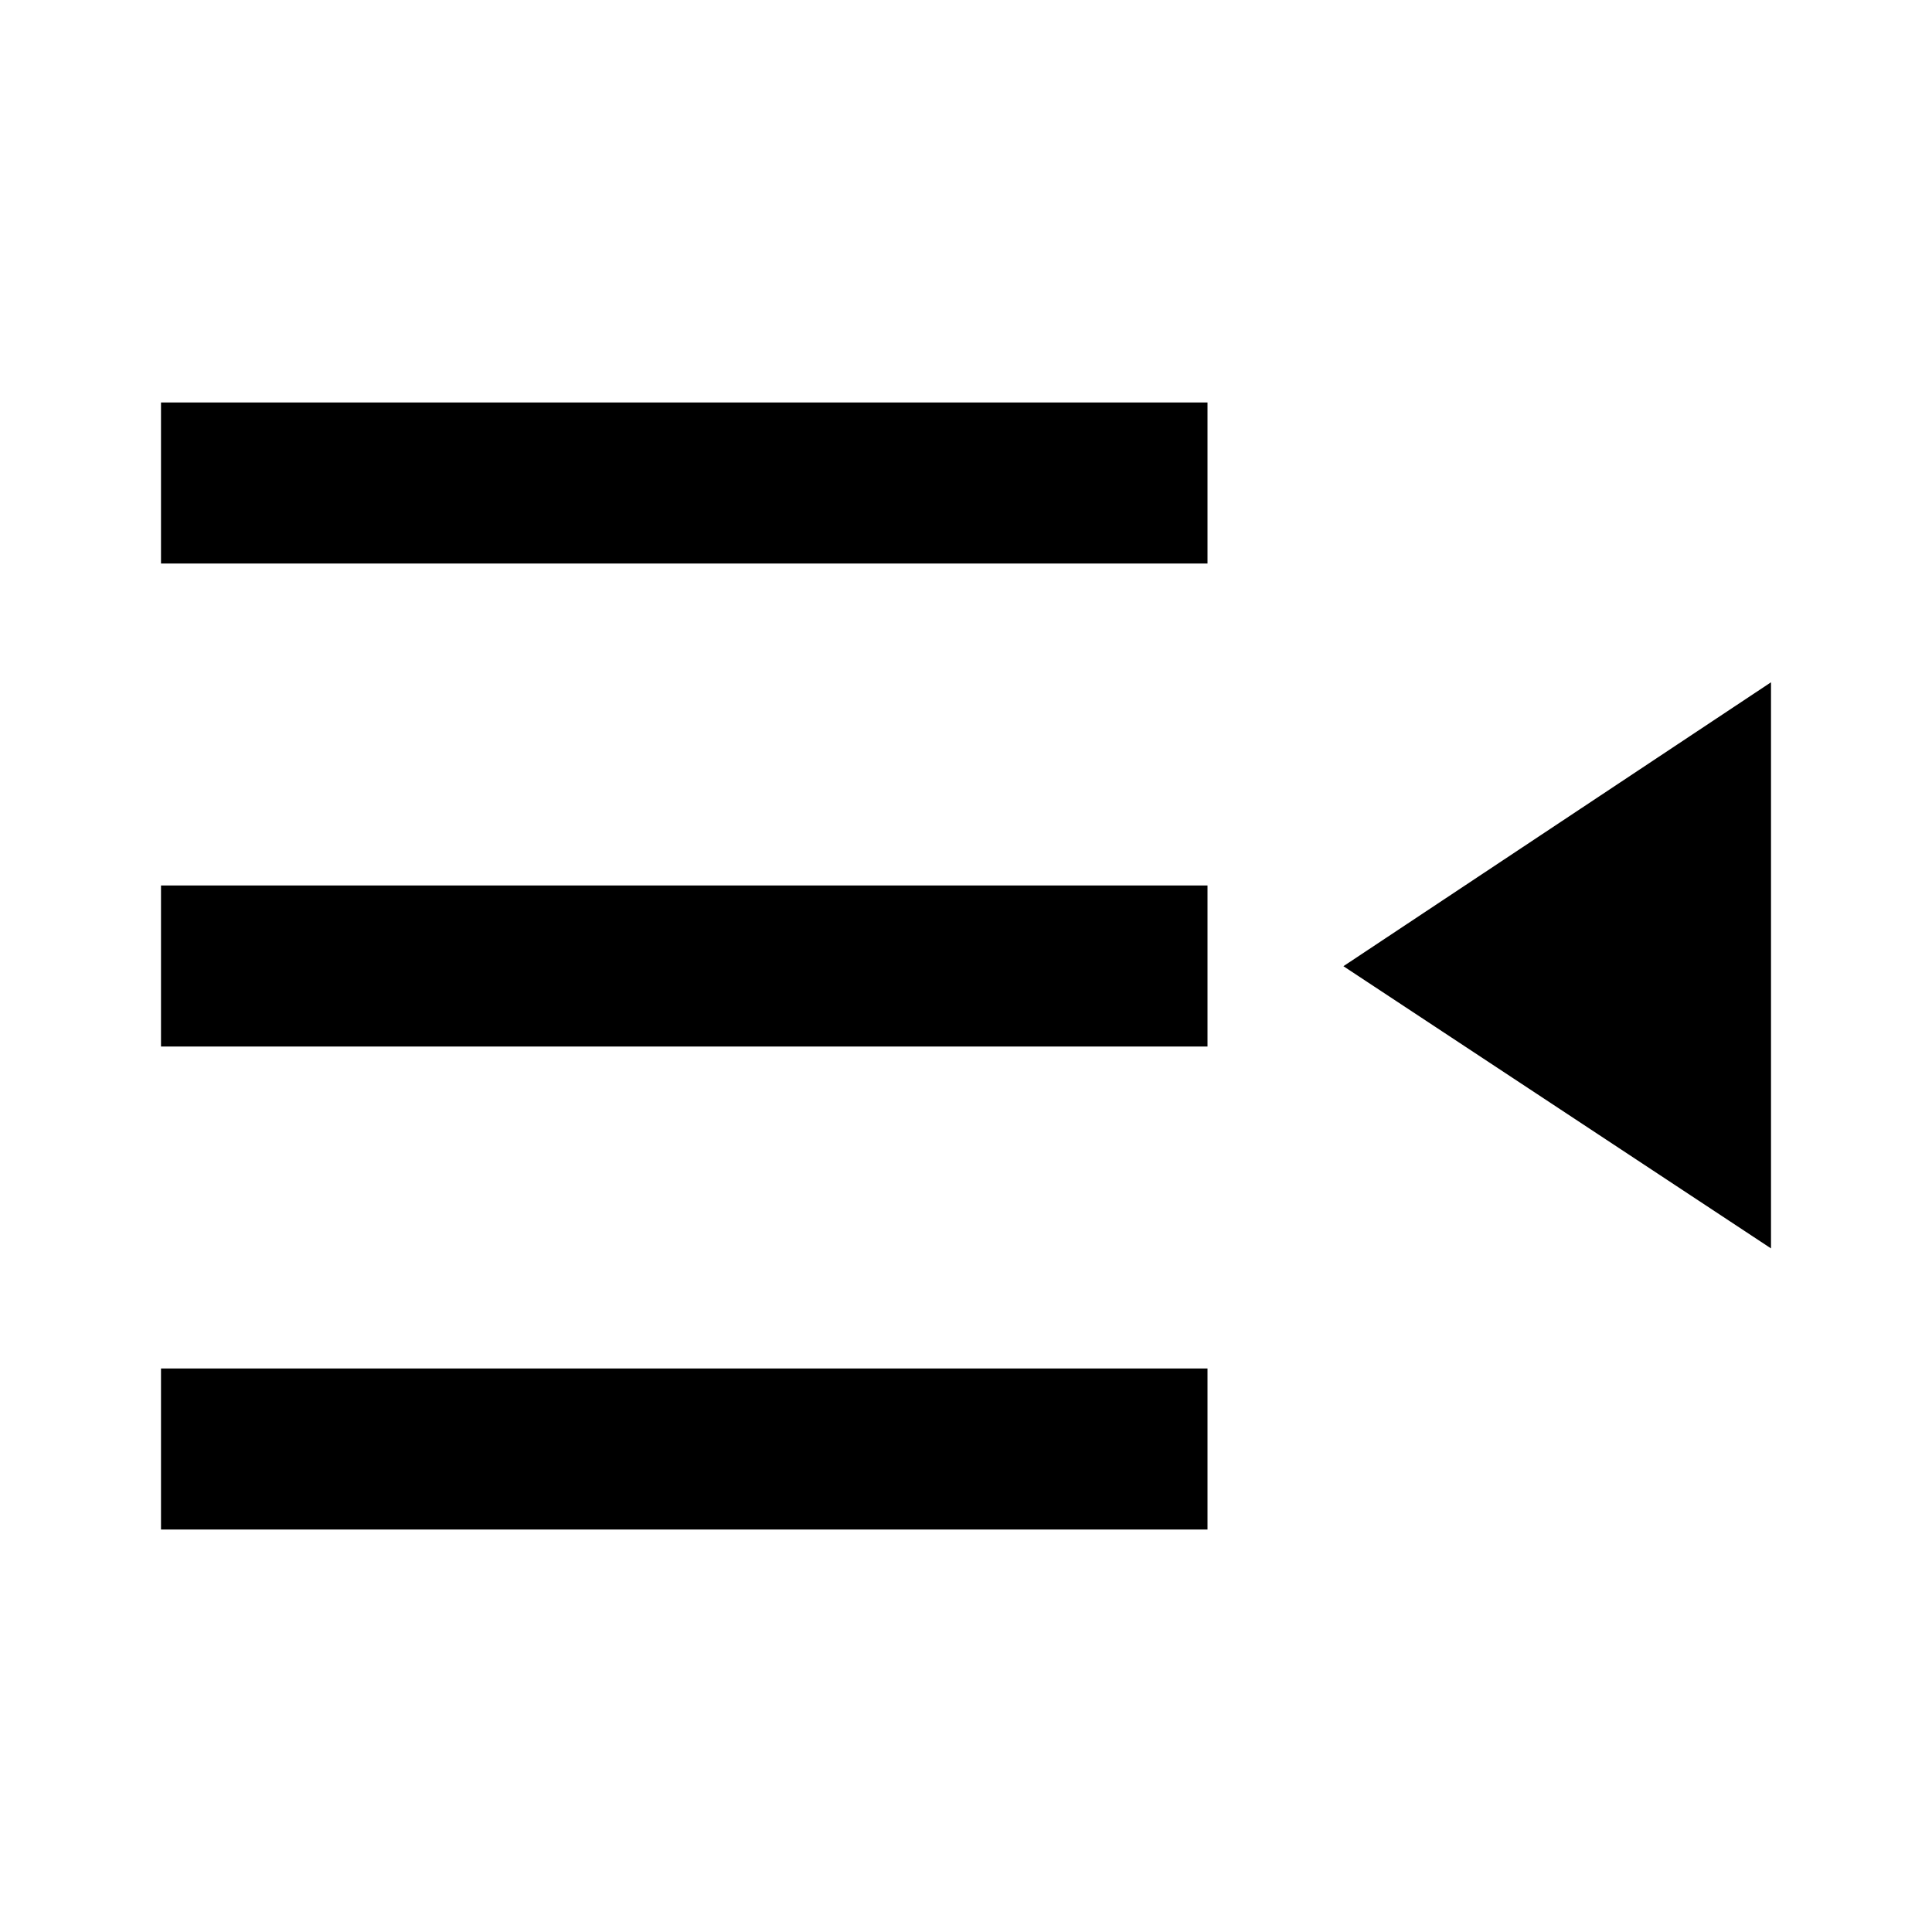 <svg width="24" height="24" viewBox="0 0 24 24" fill="none" xmlns="http://www.w3.org/2000/svg">
<path d="M14 6H3M14 12H3M14 18H3M21 10.34L18.5 12L21 13.65V10.34Z" stroke="black" stroke-width="2" stroke-linecap="square"/>
</svg>
